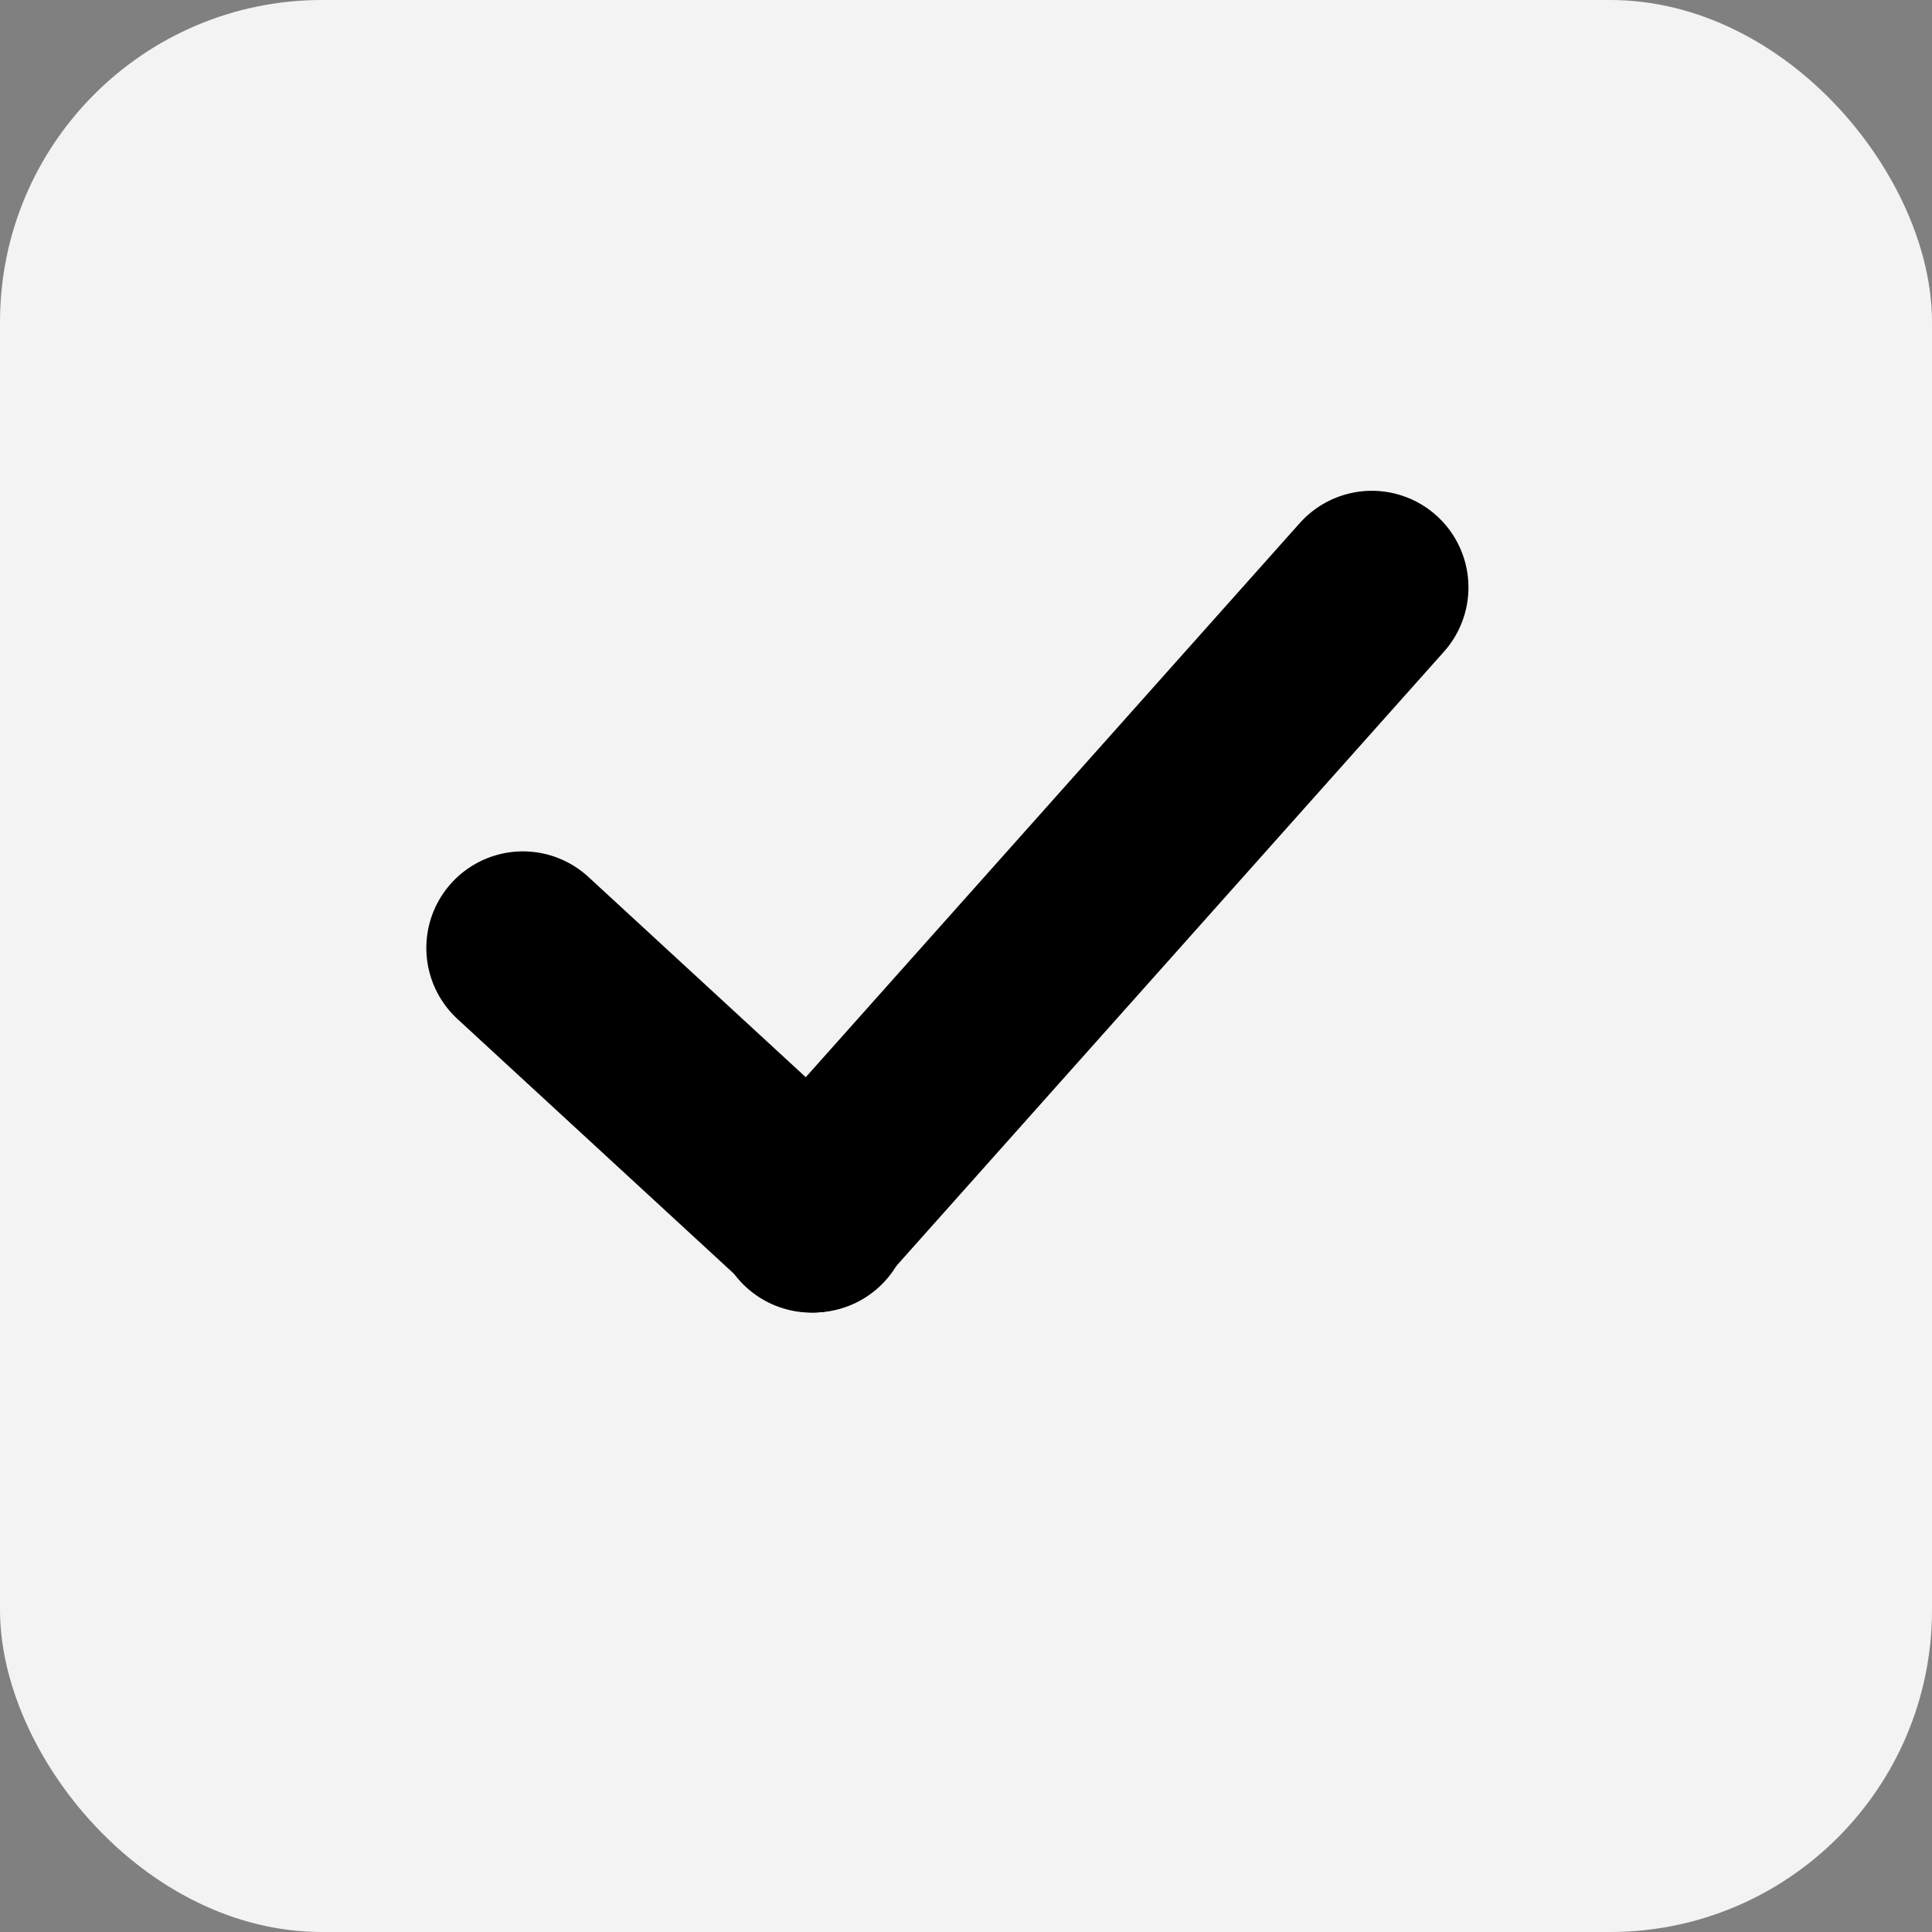 <svg width="30" height="30" viewBox="0 0 30 30" fill="none" xmlns="http://www.w3.org/2000/svg">
<rect x="0" y="0" width="30" height="30" fill="#808080" stroke="none"/>
<rect width="30" height="30" rx="5" fill="#F3F3F3"/>
<line x1="8.12" y1="14.72" x2="12.635" y2="18.88" stroke="black" stroke-width="3" stroke-linecap="round"/>
<line x1="12.6" y1="18.882" x2="21.302" y2="9.121" stroke="black" stroke-width="3" stroke-linecap="round"/>
</svg>
